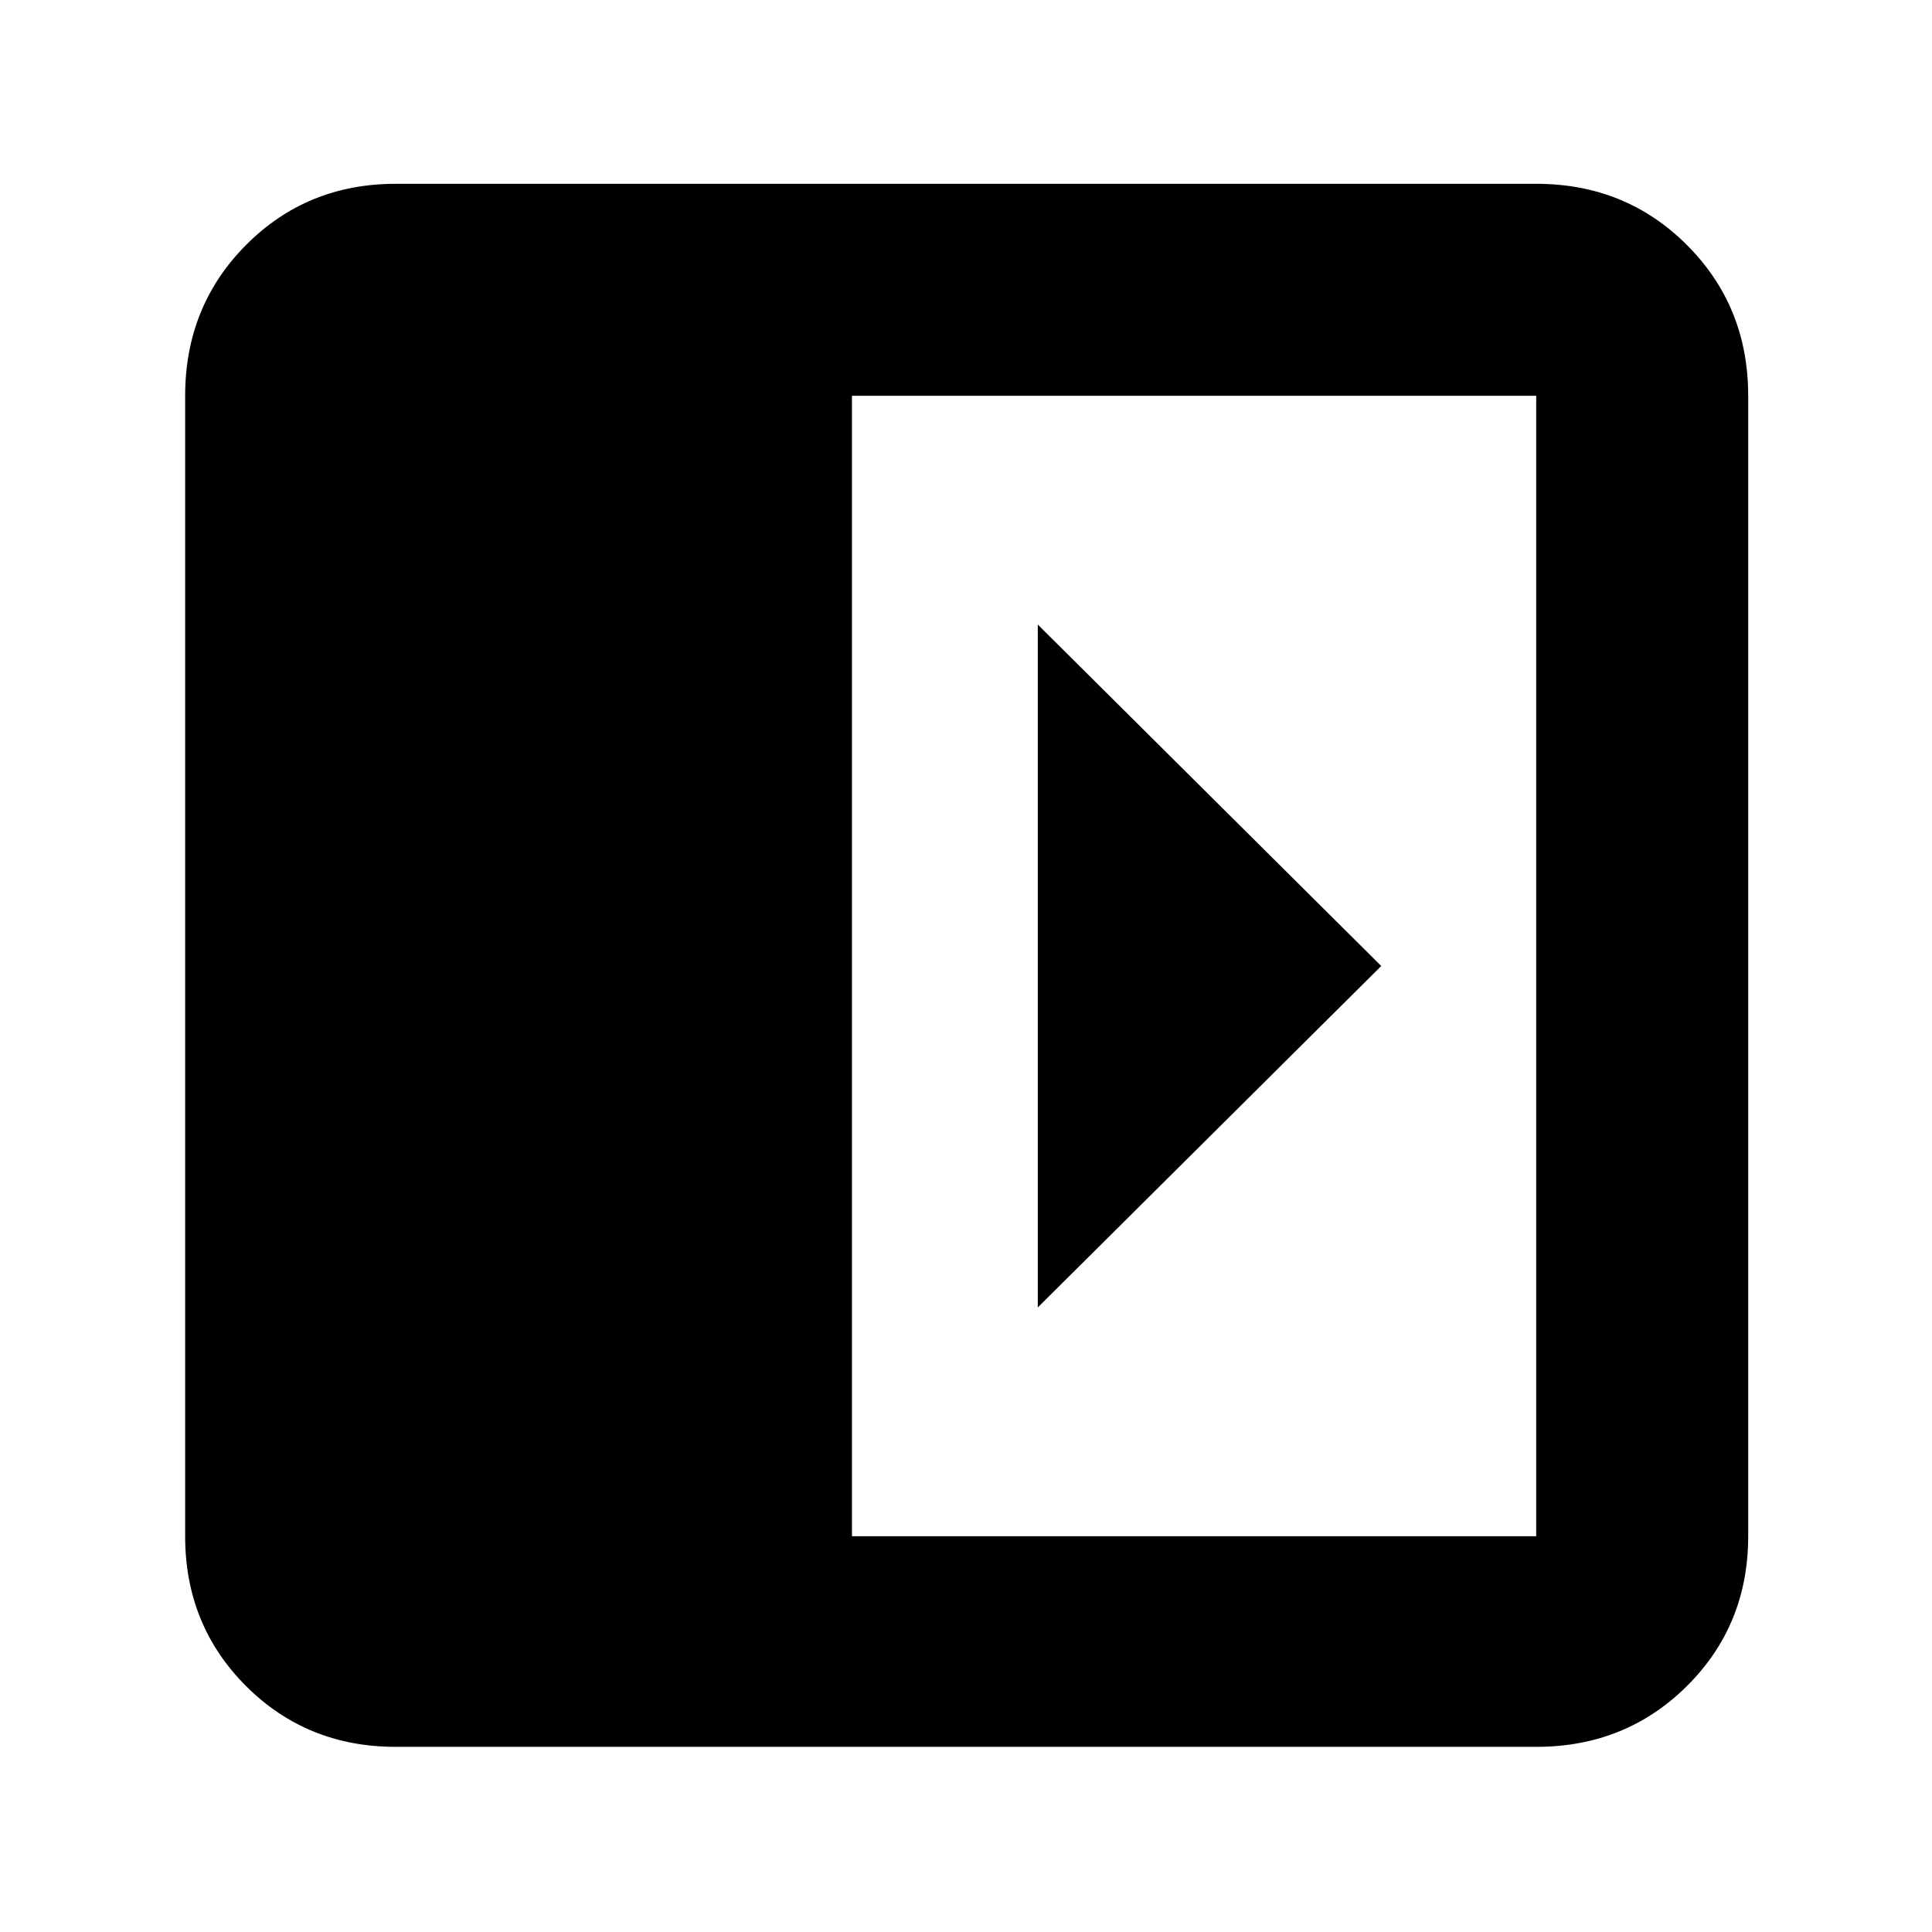 <svg xmlns="http://www.w3.org/2000/svg" height="40" viewBox="0 -960 960 960" width="40"><path d="M515.67-649.67v339.34L686.33-480 515.67-649.67ZM196.67-92q-44.2 0-74.44-30.23Q92-152.47 92-196.67v-566.66q0-44.48 30.23-74.91 30.24-30.43 74.44-30.43h566.66q44.48 0 74.91 30.43t30.43 74.91v566.66q0 44.2-30.43 74.44Q807.81-92 763.33-92H196.67Zm226.66-104.67h340v-566.66h-340v566.66Z"/></svg>